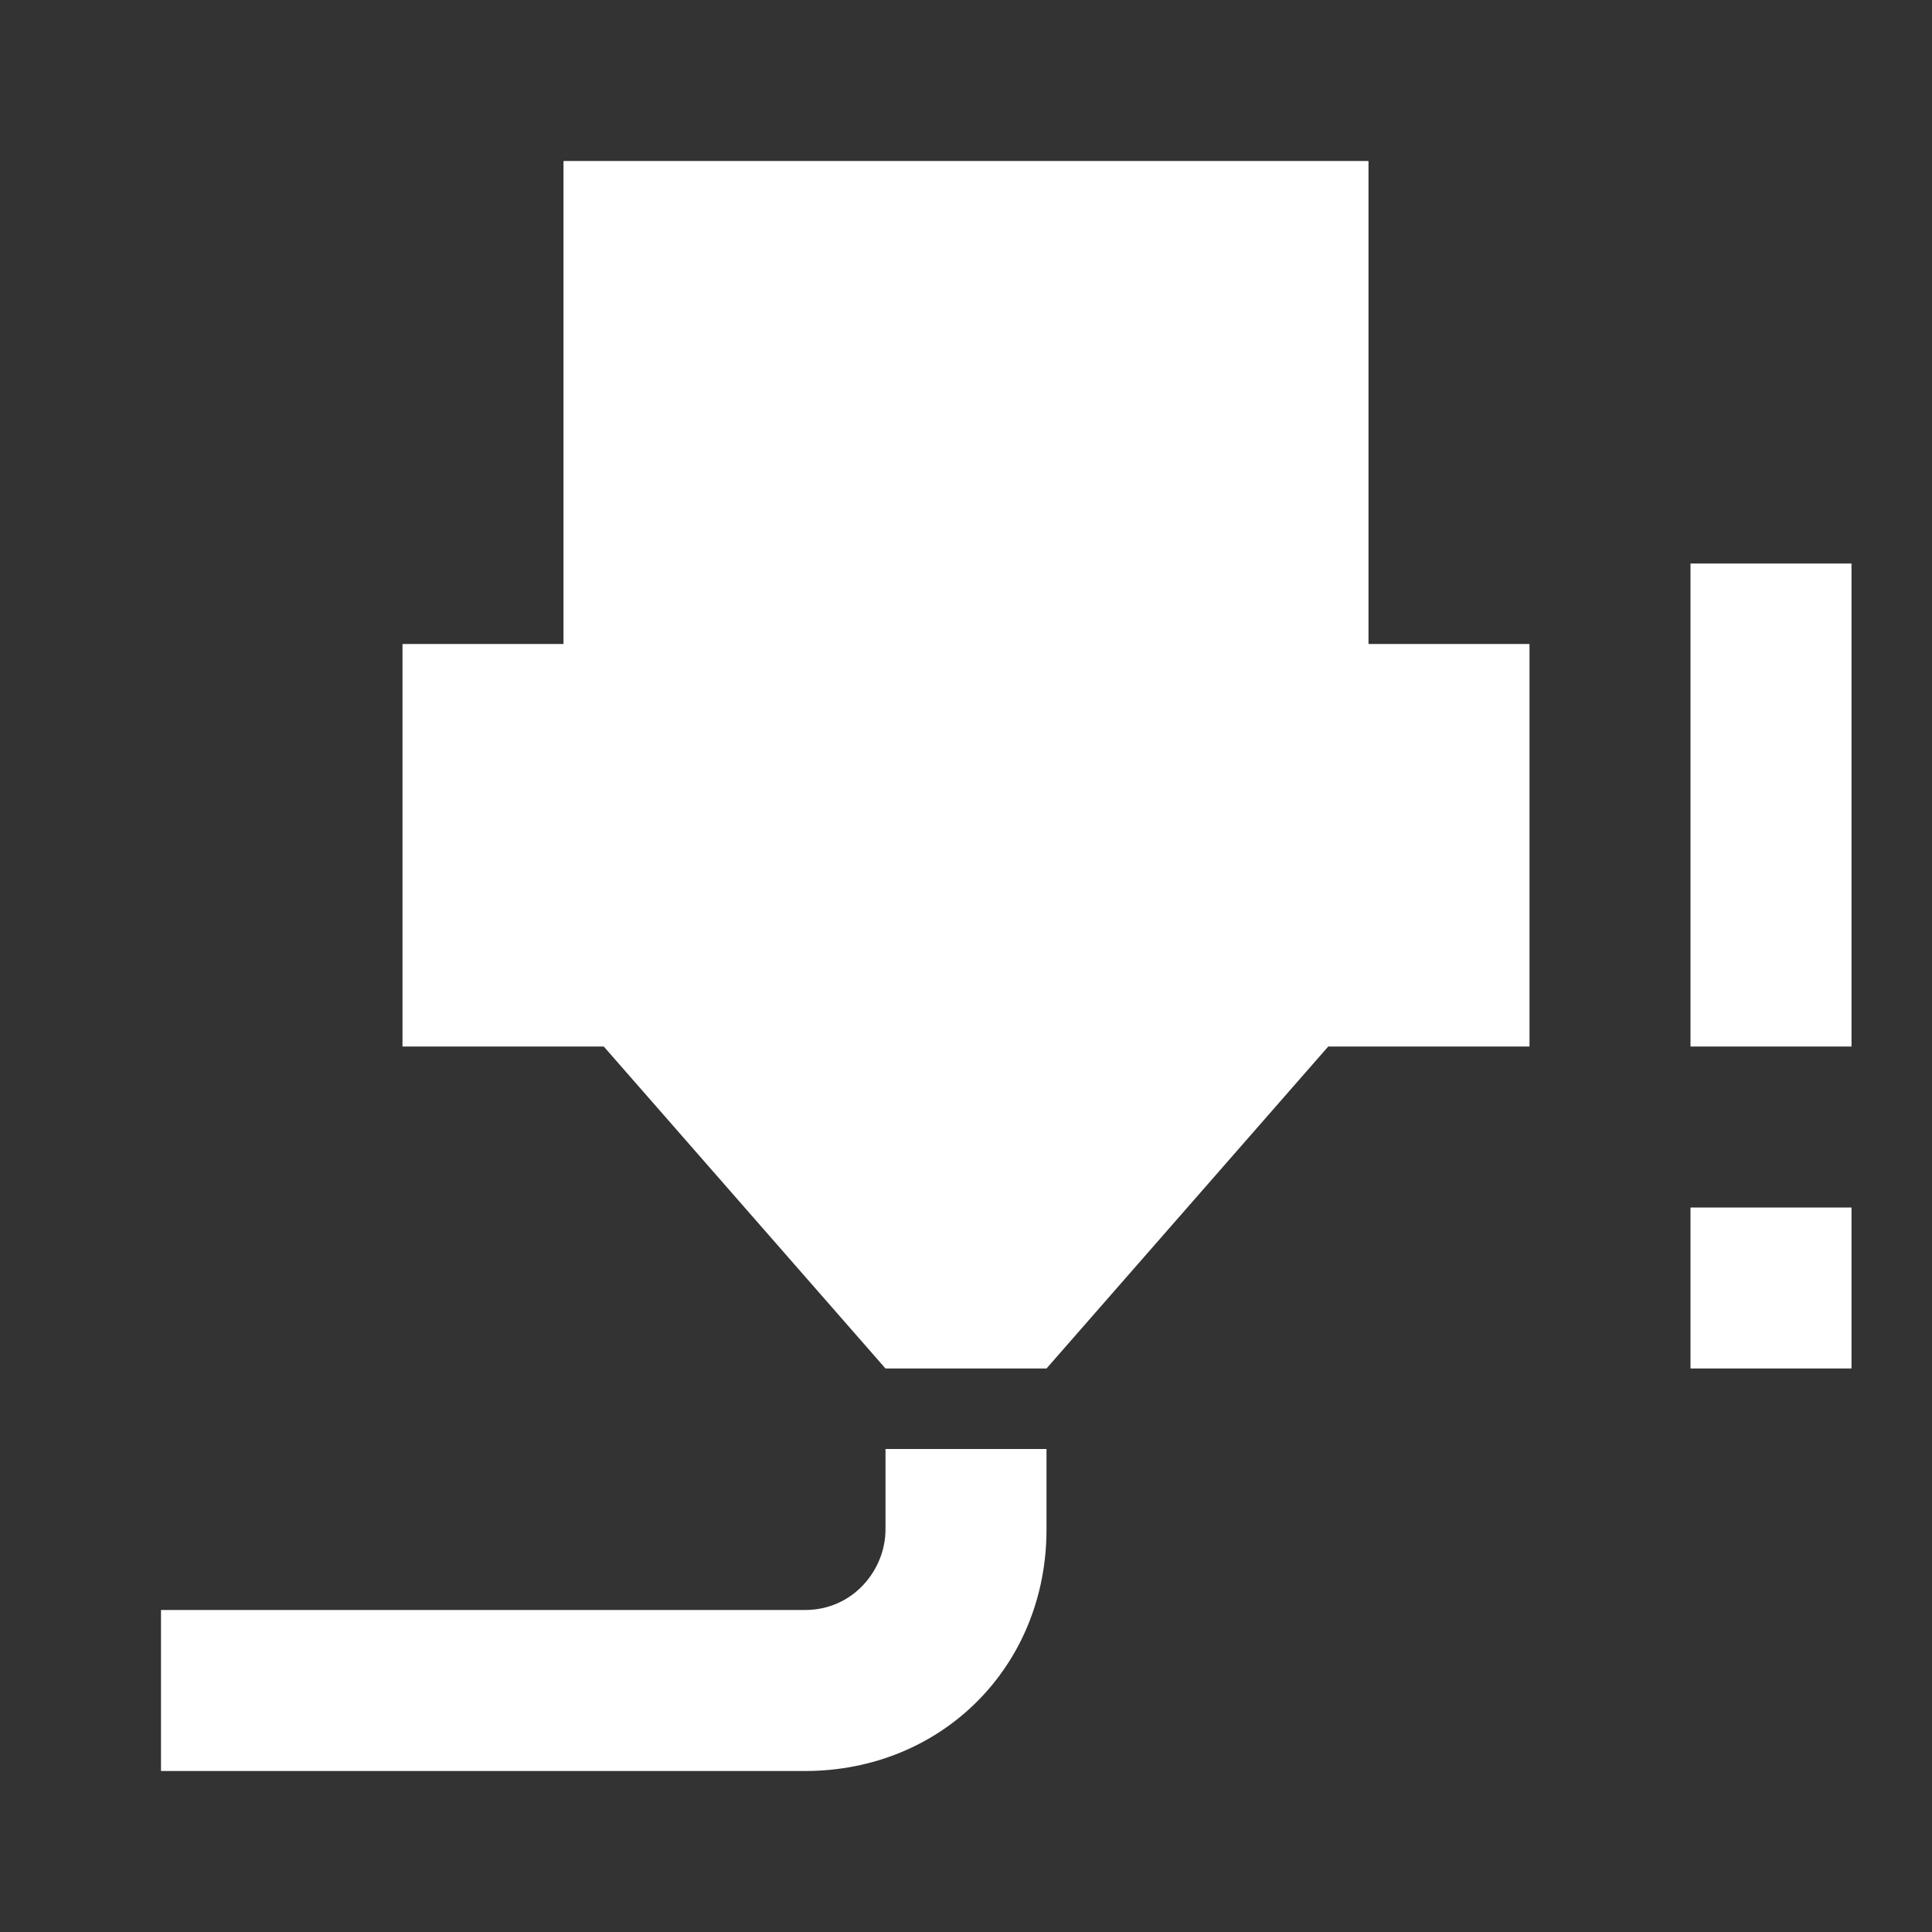 <svg xmlns="http://www.w3.org/2000/svg" fill="white" id="mdi-printer-3d-nozzle-alert" viewBox="0 0 24 24"><rect x="0" y="0" width="24" height="24" fill="#333333" stroke="none"/><path d="M7 2H17V8H19V13H16.5L13 17H11L7.5 13H5V8H7V2M10 22H2V20H10C10.6 20 11 19.5 11 19V18H13V19C13 20.7 11.7 22 10 22M21 13V7H23V13H21M21 17V15H23V17H21Z" /></svg>
